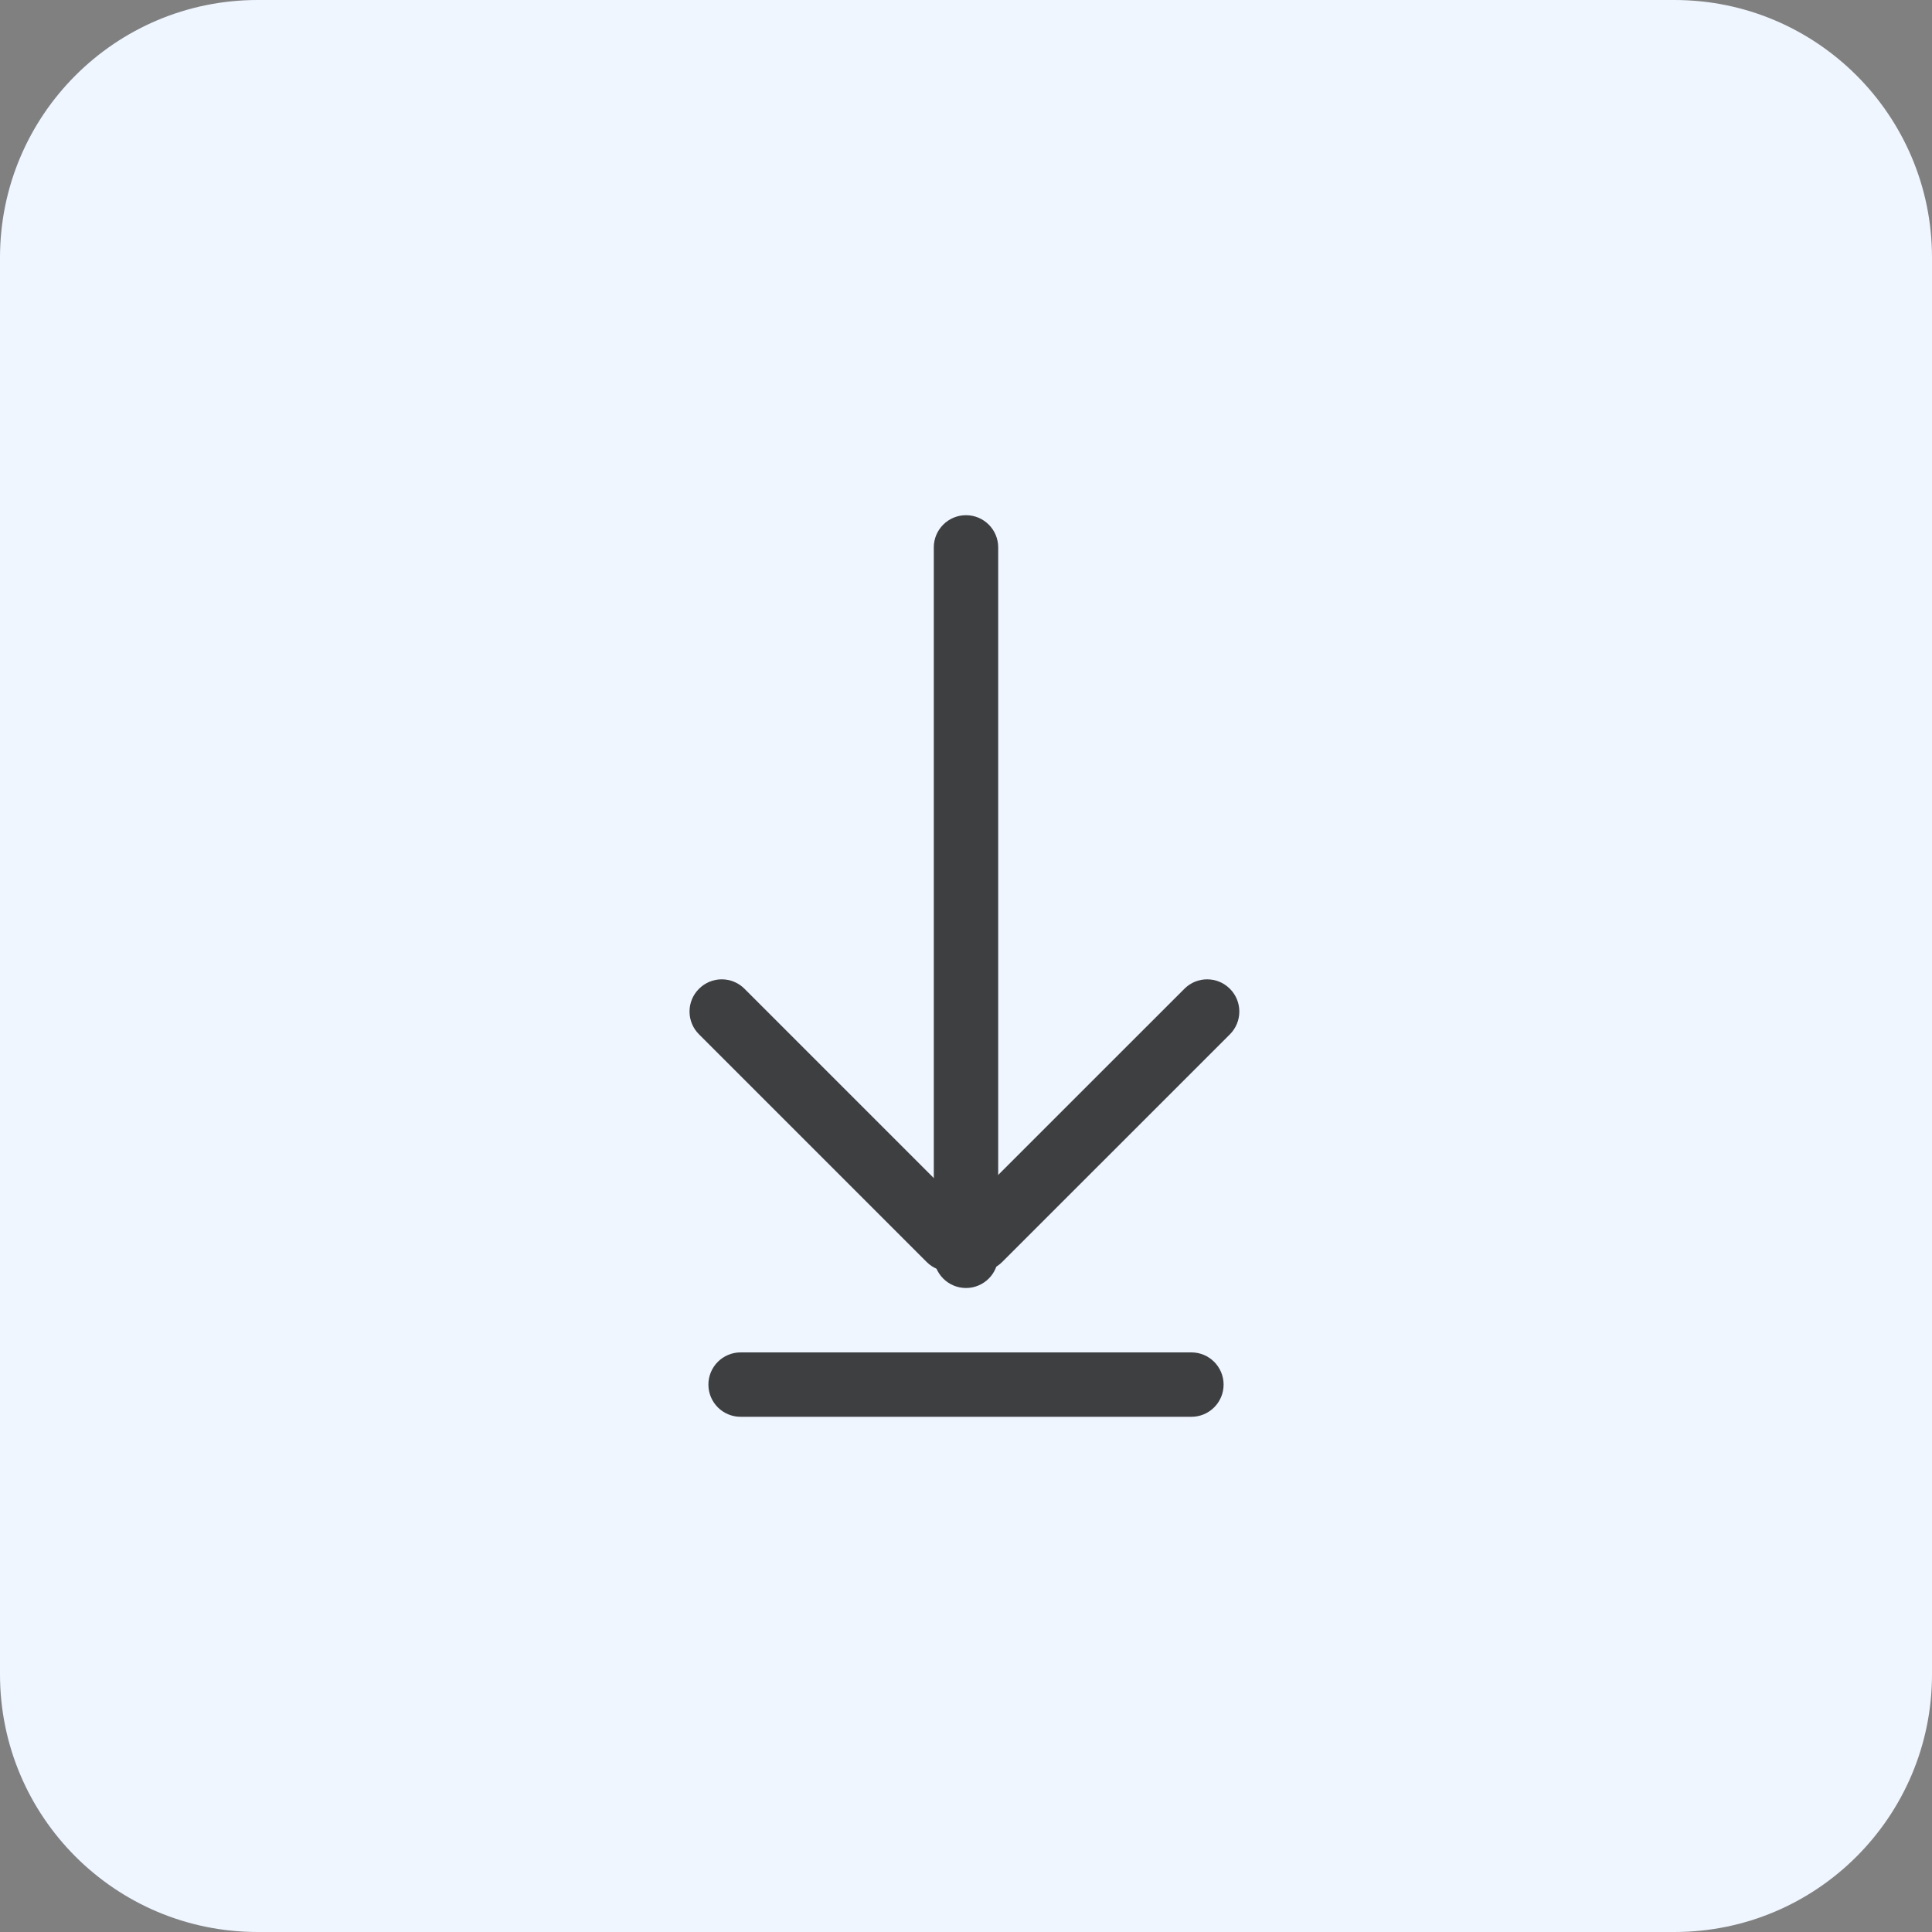 <svg width="30" height="30" viewBox="0 0 30 30" fill="none" xmlns="http://www.w3.org/2000/svg">
<rect x="0" y="0" width="30" height="30" fill="#808080" stroke="none"/>
<path d="M26 0H4C1.791 0 0 1.791 0 4V26C0 28.209 1.791 30 4 30H26C28.209 30 30 28.209 30 26V4C30 1.791 28.209 0 26 0Z" fill="#EFF6FF"/>
<path d="M15.5 8.5C15.5 8.224 15.276 8 15 8C14.724 8 14.5 8.224 14.5 8.5V19.5C14.5 19.776 14.724 20 15 20C15.276 20 15.5 19.776 15.5 19.5V8.5Z" fill="#3E3F41"/>
<path d="M18.5 21H11.5C11.224 21 11 21.224 11 21.5C11 21.776 11.224 22 11.5 22H18.5C18.776 22 19 21.776 19 21.5C19 21.224 18.776 21 18.5 21Z" fill="#3E3F41"/>
<path d="M19.098 16.061C19.293 15.865 19.293 15.549 19.098 15.354C18.902 15.158 18.586 15.158 18.391 15.354L14.855 18.889C14.66 19.084 14.66 19.401 14.855 19.596C15.05 19.791 15.367 19.791 15.562 19.596L19.098 16.061Z" fill="#3E3F41"/>
<path d="M10.854 16.061C10.658 15.865 10.658 15.549 10.854 15.354C11.049 15.158 11.365 15.158 11.561 15.354L15.096 18.889C15.291 19.084 15.291 19.401 15.096 19.596C14.901 19.791 14.584 19.791 14.389 19.596L10.854 16.061Z" fill="#3E3F41"/>
</svg>
